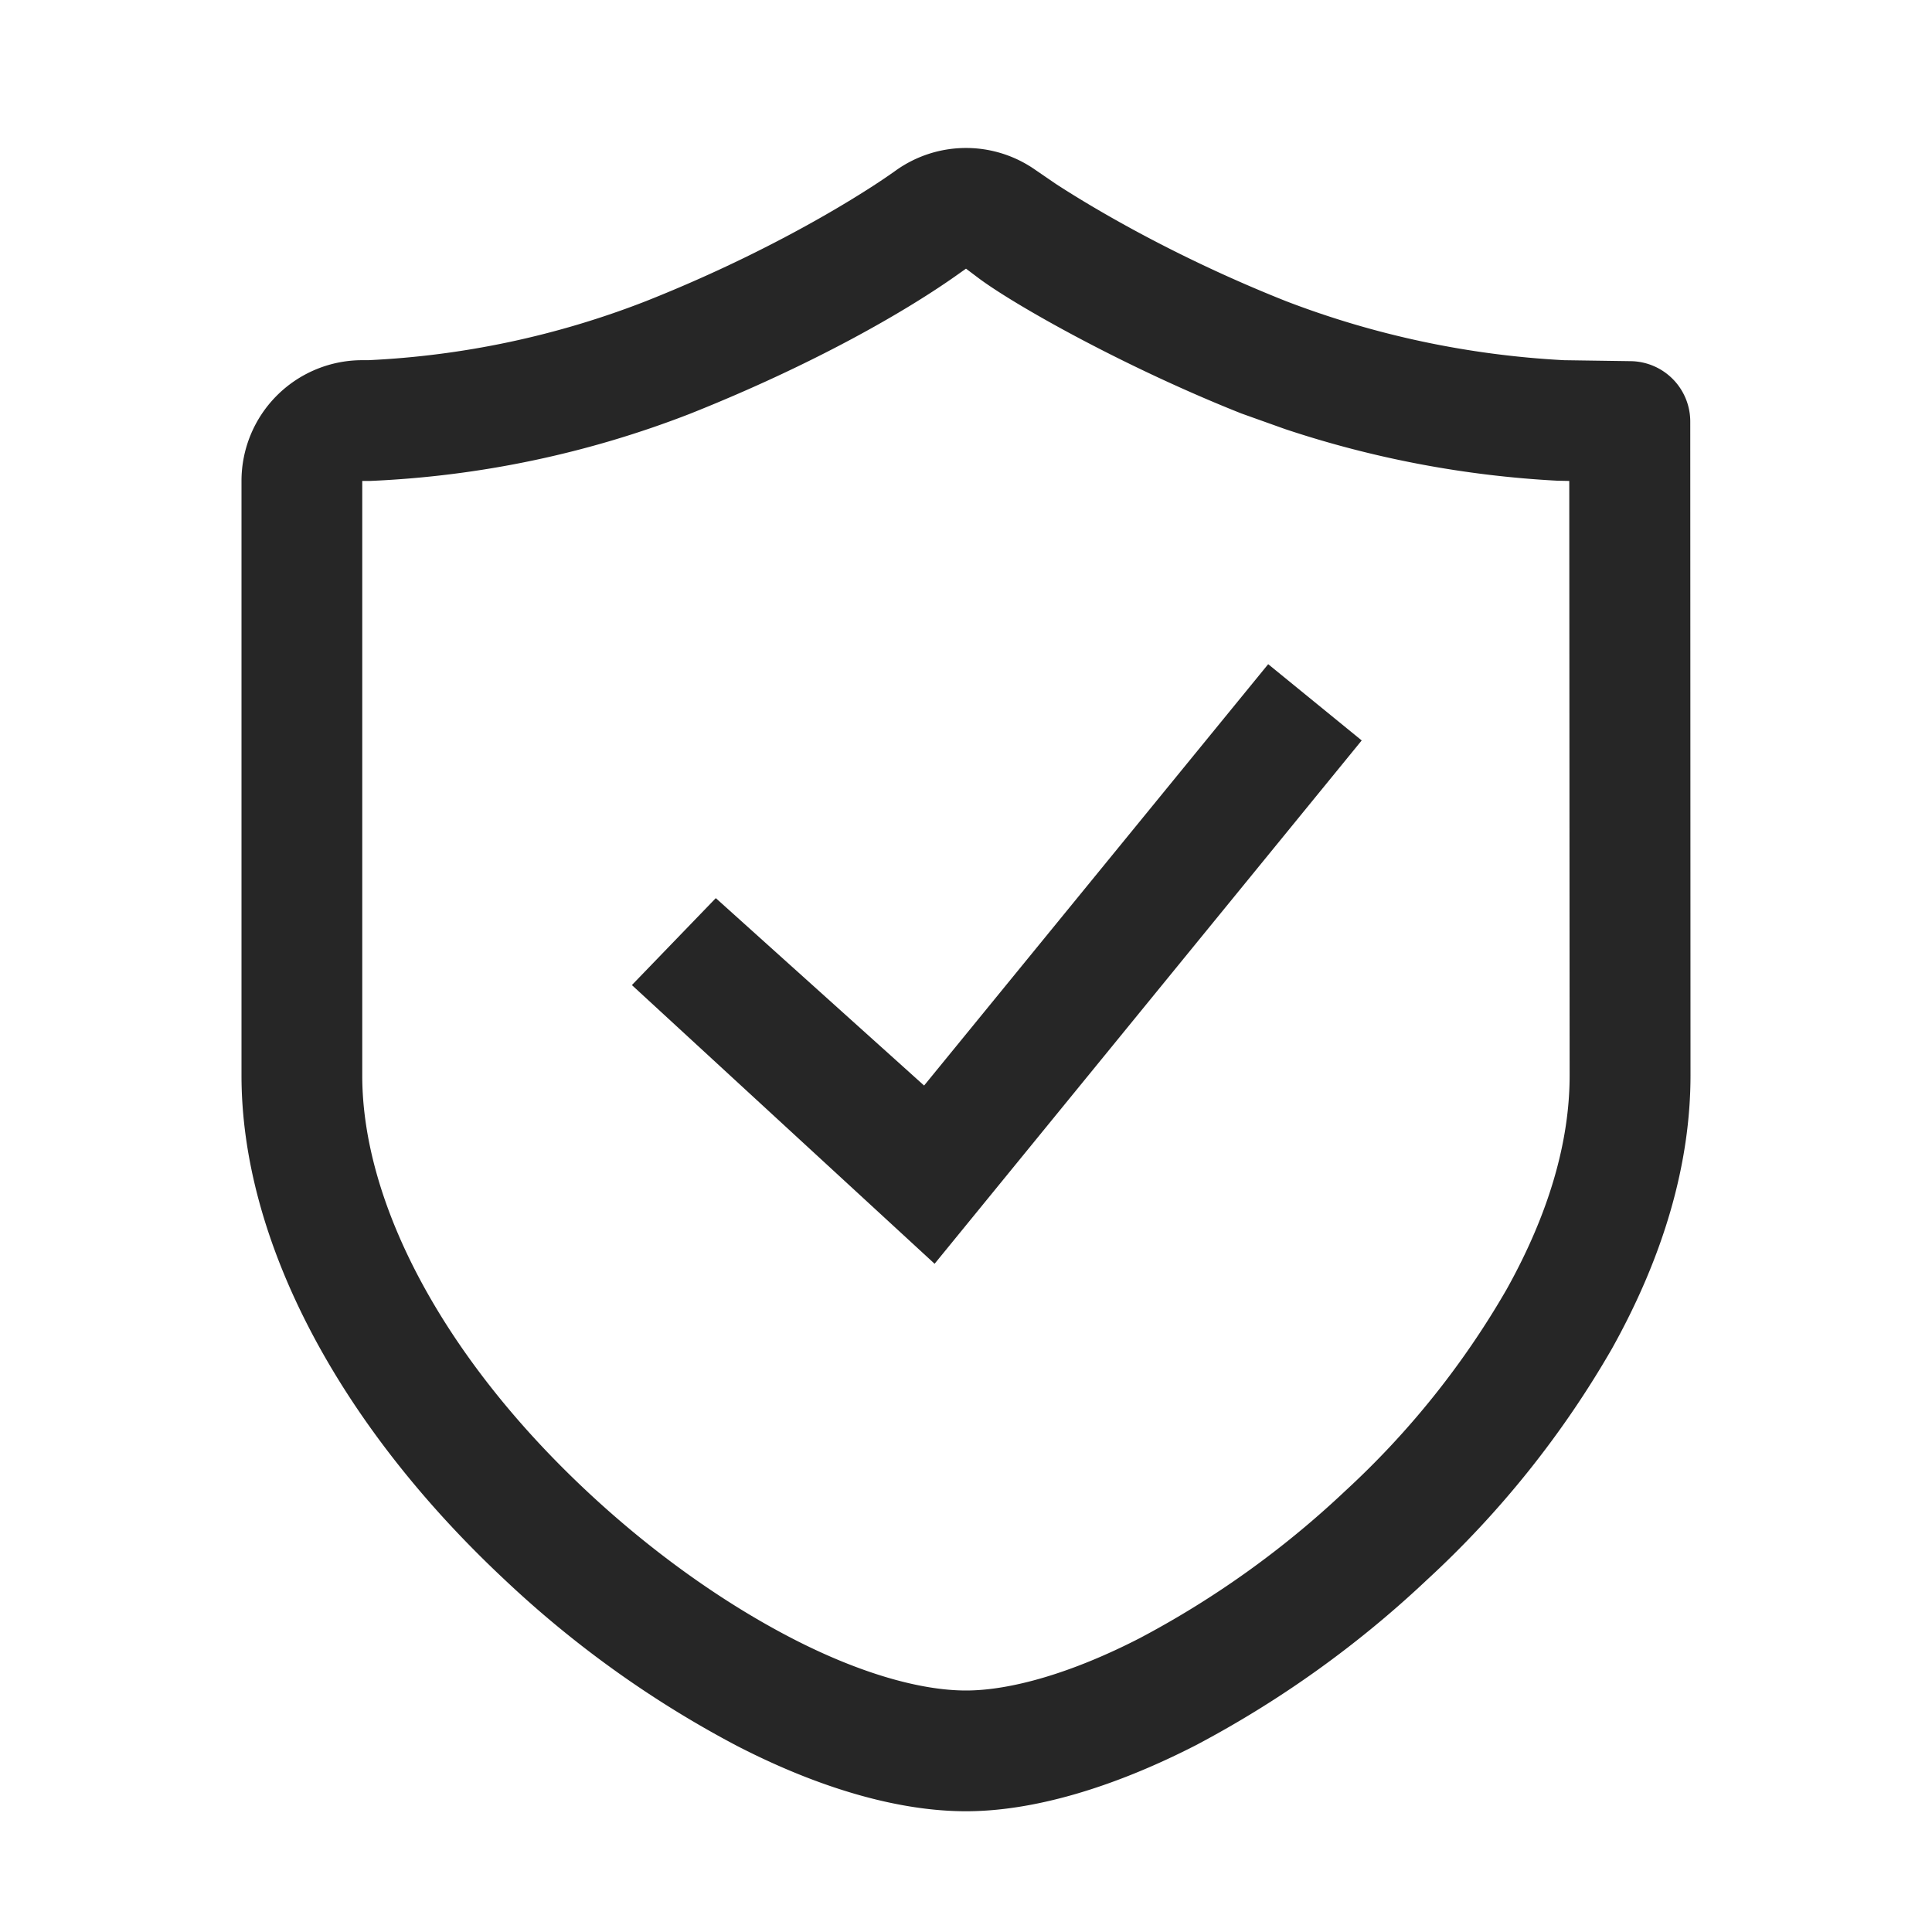 <?xml version="1.0" standalone="no"?><!DOCTYPE svg PUBLIC "-//W3C//DTD SVG 1.1//EN" "http://www.w3.org/Graphics/SVG/1.1/DTD/svg11.dtd"><svg t="1674290886508" class="icon" viewBox="0 0 1024 1024" version="1.1" xmlns="http://www.w3.org/2000/svg" p-id="1741" xmlns:xlink="http://www.w3.org/1999/xlink" width="200" height="200"><path d="M548.864 90.112l10.944 7.488c16.768 10.88 60.736 37.76 121.792 62.016 46.976 18.048 96.64 28.608 147.328 31.296l35.392 0.512a32 32 0 0 1 31.552 32L896 569.984c0 46.592-14.016 95.296-41.6 144.768a516.032 516.032 0 0 1-98.112 122.624 558.272 558.272 0 0 1-122.304 87.552C589.312 947.84 547.136 960 512 960c-35.328 0-77.056-11.84-121.216-34.56a557.952 557.952 0 0 1-123.2-88.064C178.816 754.368 128 656.896 128 570.048V254.912a64 64 0 0 1 63.104-64h4.032a464.448 464.448 0 0 0 147.392-31.36c78.464-31.168 127.232-65.664 129.344-67.136l3.008-2.112a64 64 0 0 1 73.984-0.192zM512 142.4l-2.816 1.984c-28.672 20.608-78.464 49.024-143.36 74.88a530.752 530.752 0 0 1-169.728 35.648H192v315.136c0 67.328 42.56 148.864 119.36 220.608 34.24 32 71.936 58.88 108.8 77.888C455.68 886.848 487.872 896 512 896c23.808 0 56.32-9.344 92.032-27.712a495.936 495.936 0 0 0 108.864-77.952 450.944 450.944 0 0 0 85.568-106.816c22.528-40.32 33.472-78.464 33.472-113.472l-0.192-315.136-6.336-0.128a547.776 547.776 0 0 1-144.192-27.328l-23.296-8.32c-60.608-24.064-118.4-56.384-138.688-71.296L512 142.4zM672.128 352l49.6 40.448-226.368 277.376-160.448-147.712 44.48-46.08L489.792 575.36l182.4-223.36z" fill="#262626" p-id="1742"></path></svg>
